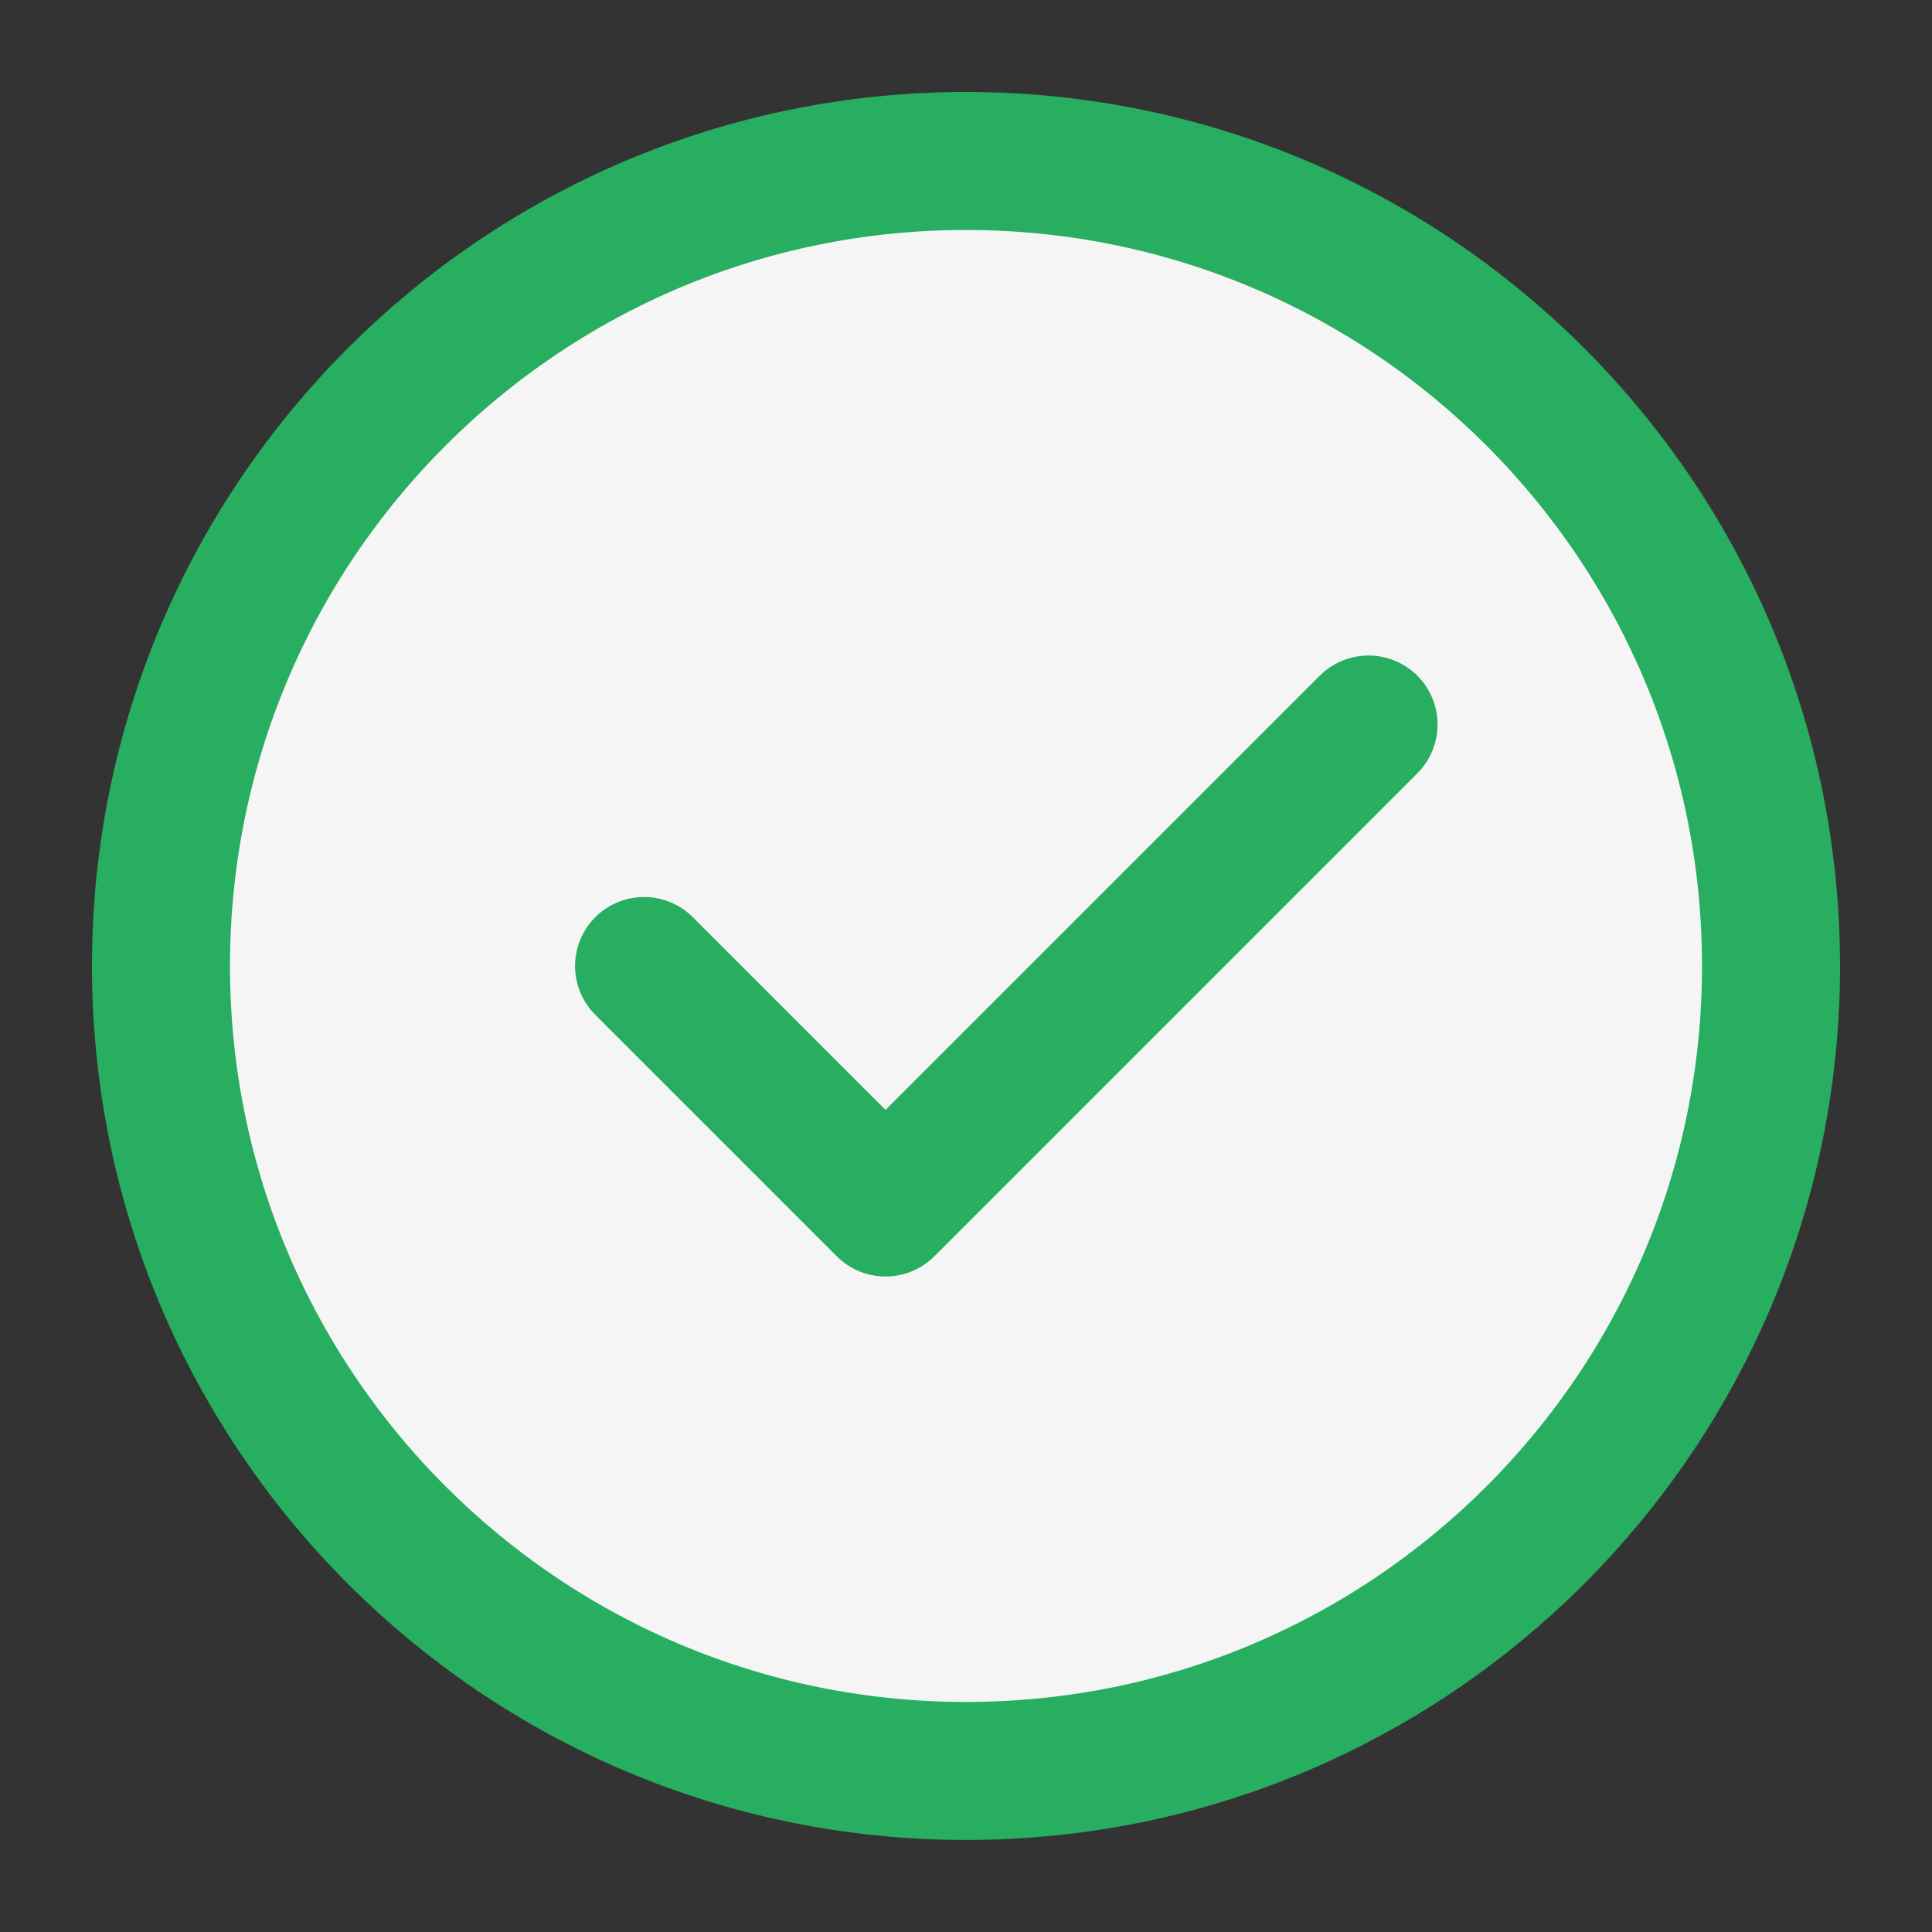 <svg width="28" height="28" viewBox="0 0 28 28" fill="none" xmlns="http://www.w3.org/2000/svg">
<rect x="0" y="0" width="28" height="28" fill="#333333" stroke="none"/>
<path d="M14 25.666C17.222 25.666 20.139 24.36 22.25 22.249C24.361 20.138 25.667 17.221 25.667 14C25.667 10.778 24.361 7.861 22.25 5.75C20.139 3.639 17.222 2.333 14 2.333C10.778 2.333 7.862 3.639 5.751 5.75C3.639 7.861 2.333 10.778 2.333 14C2.333 17.221 3.639 20.138 5.751 22.249C7.862 24.36 10.778 25.666 14 25.666Z" fill="#F5F5F5" stroke="#27AE60" stroke-width="2" stroke-linejoin="round"/>
<path d="M9.334 14L12.834 17.5L19.834 10.5" stroke="#27AE60" stroke-width="2" stroke-linecap="round" stroke-linejoin="round"/>
</svg>
